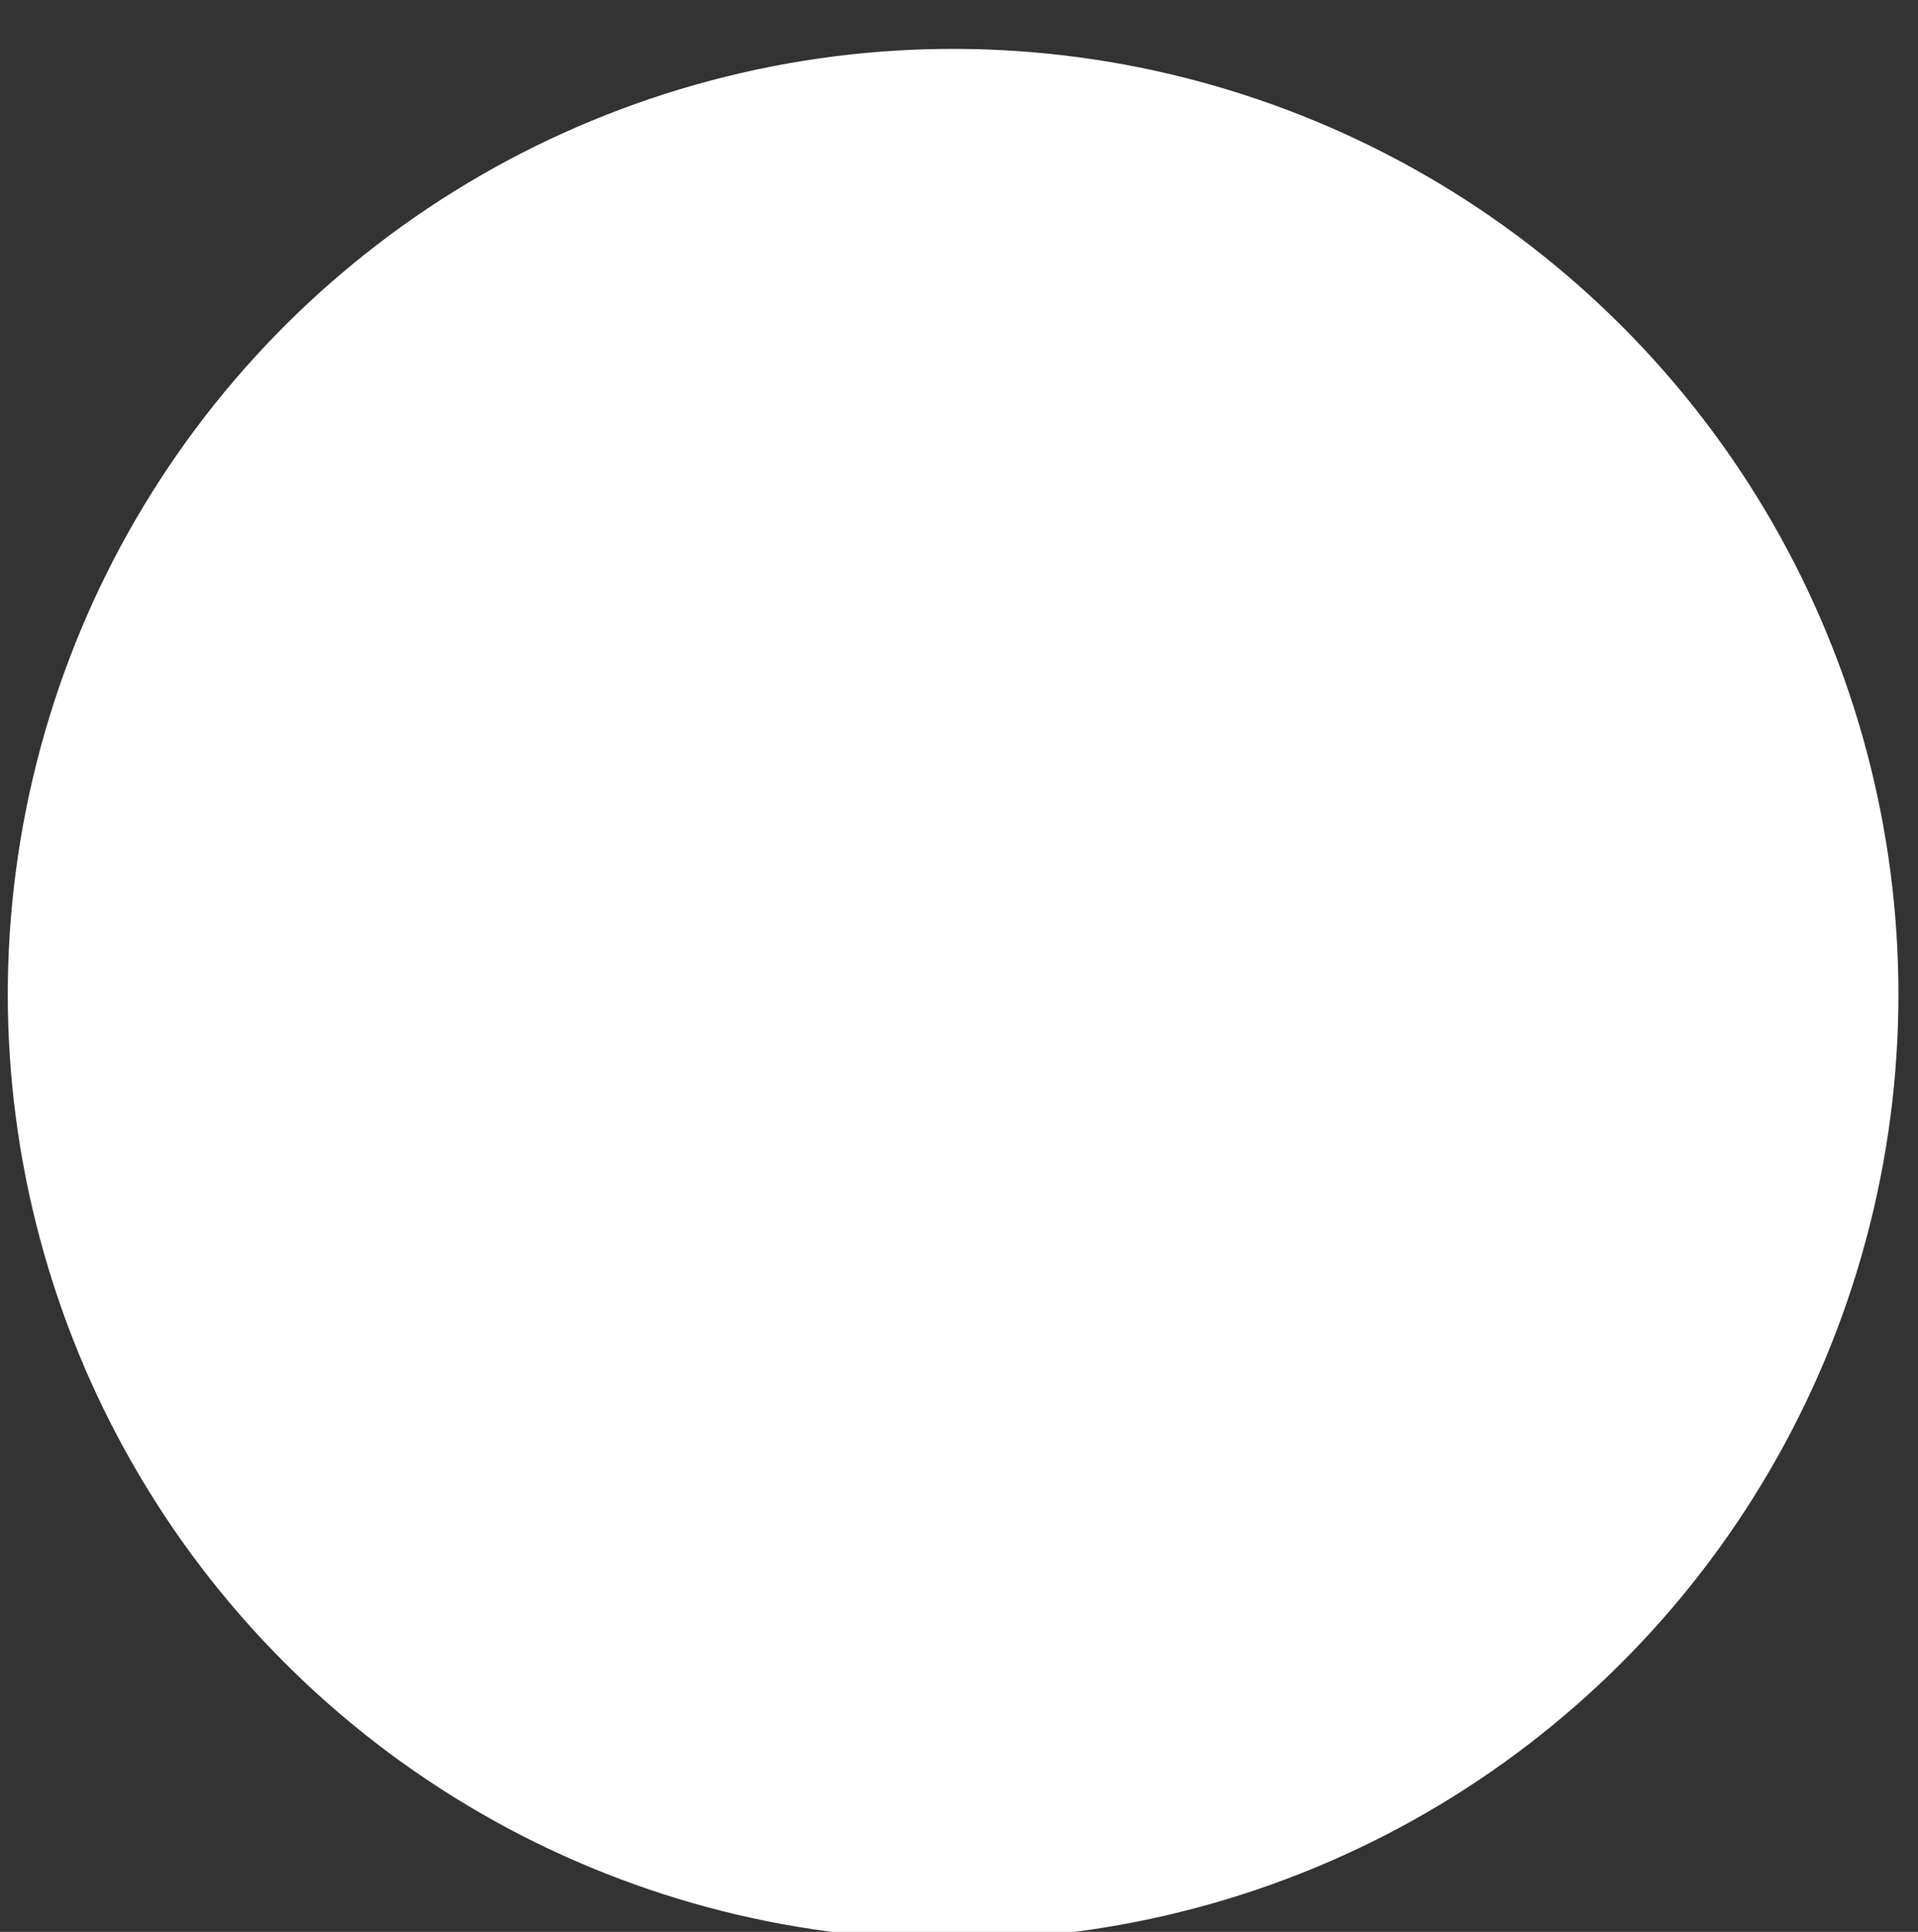 <svg width="140" height="141" viewBox="0 0 140 141" fill="none" xmlns="http://www.w3.org/2000/svg">
<rect x="0" y="0" width="140" height="141" fill="#333333" stroke="none"/>
<g clip-path="url(#clip0_14_203)">
<circle cx="69.57" cy="72.57" r="69" transform="rotate(-45.845 69.57 72.57)" fill="white"/>
</g>
<defs>
<clipPath id="clip0_14_203">
<rect width="140" height="141" fill="white"/>
</clipPath>
</defs>
</svg>
